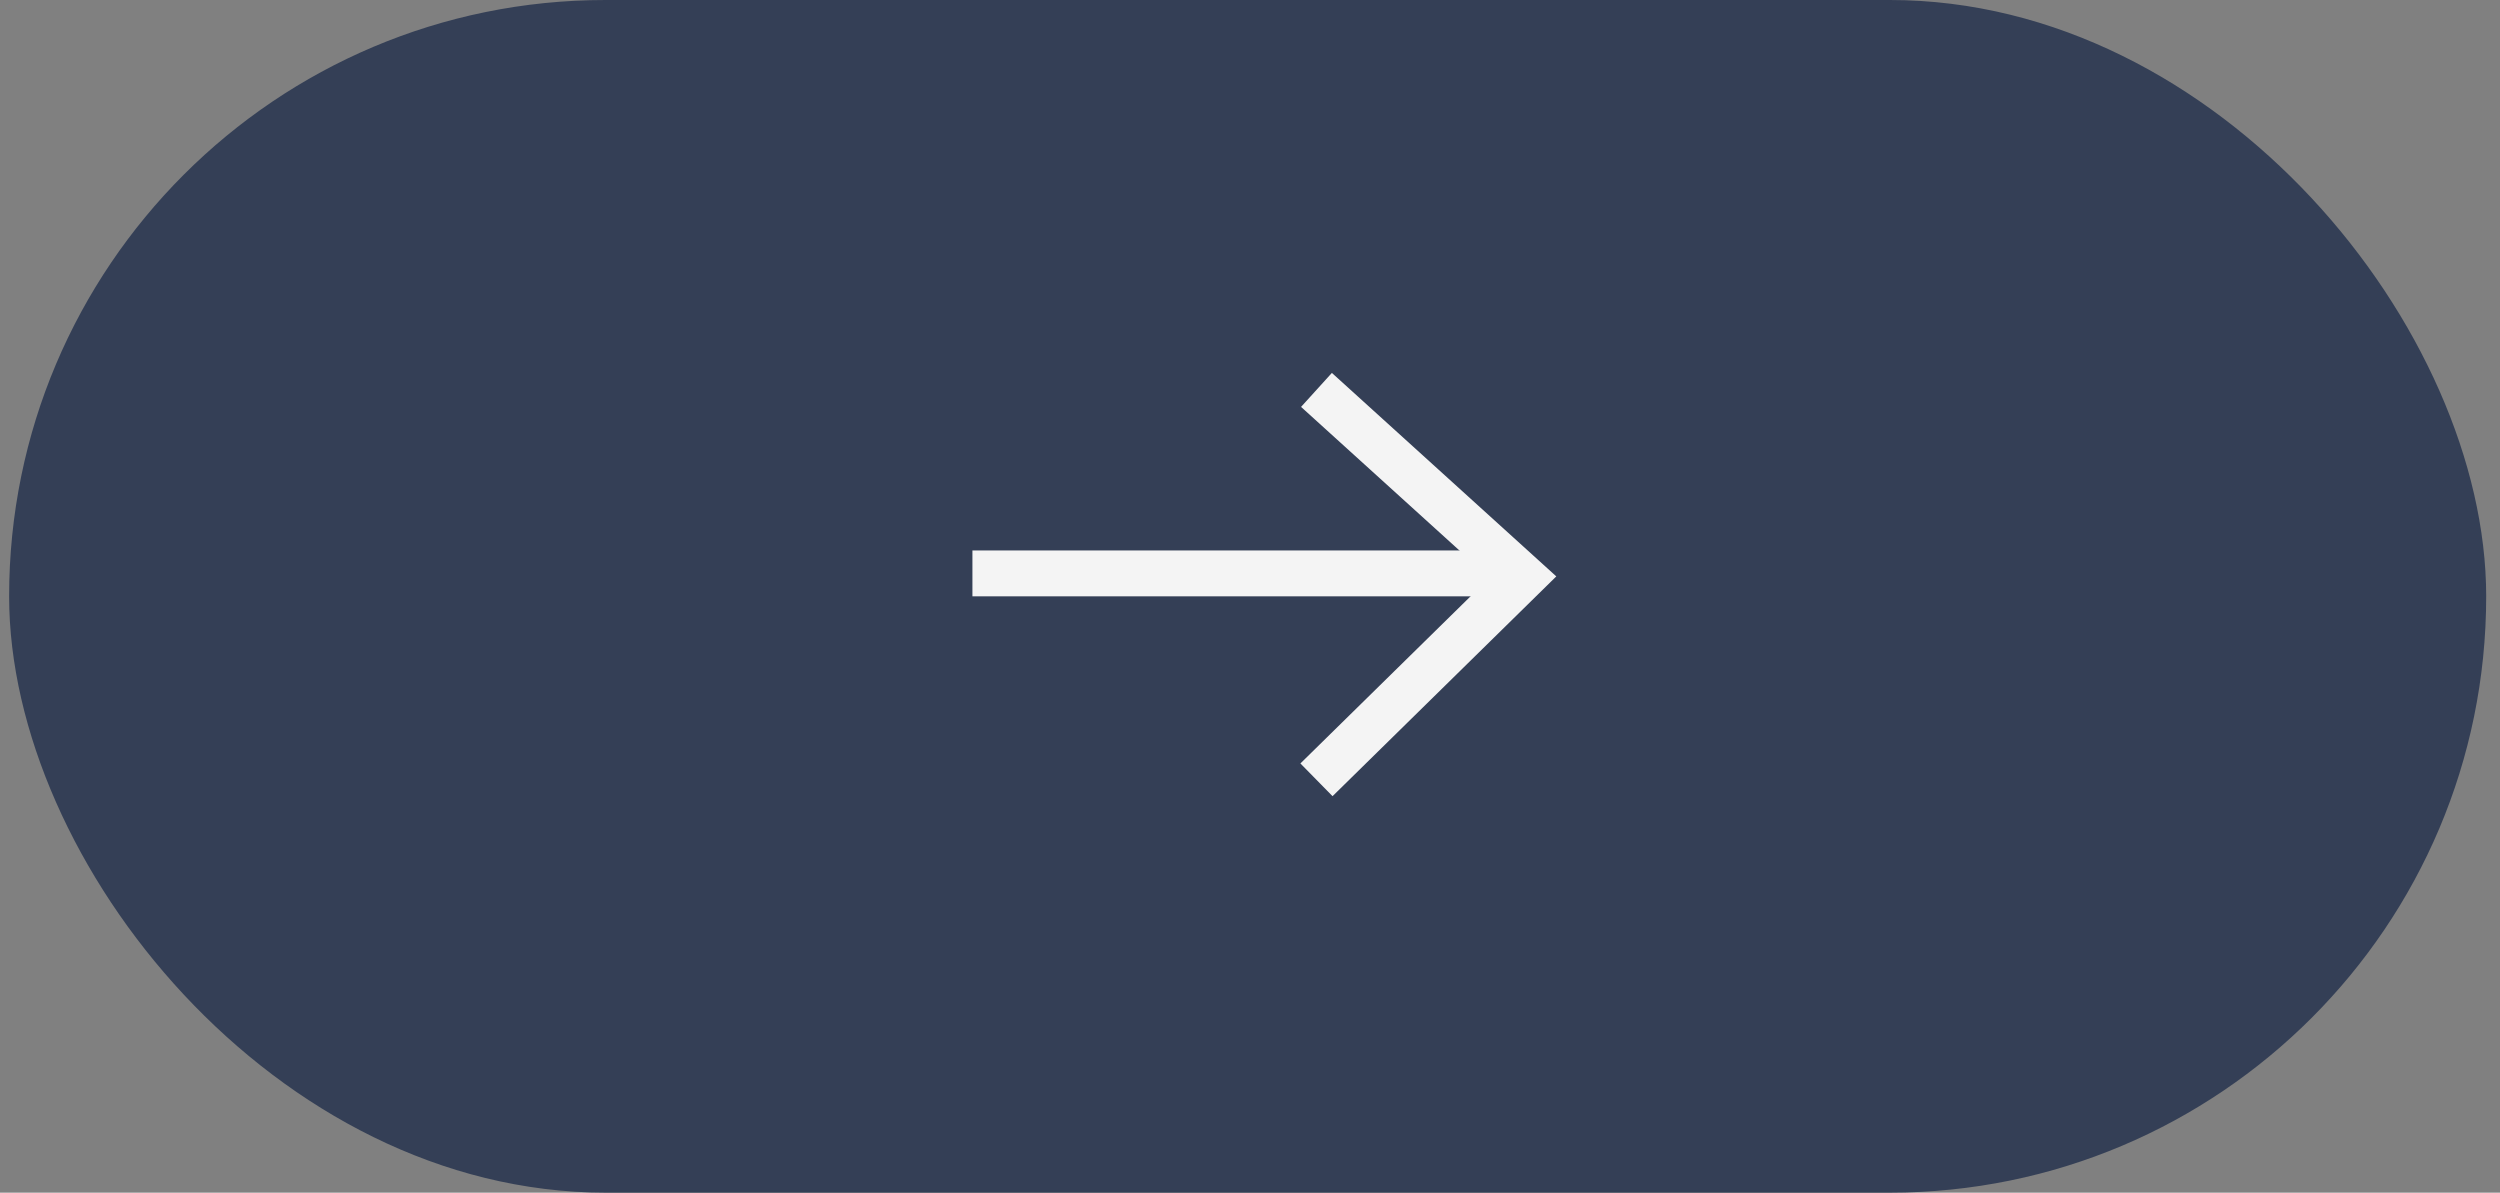 <svg width="109" height="52" viewBox="0 0 109 52" fill="none" xmlns="http://www.w3.org/2000/svg">
<rect x="0" y="0" width="109" height="52" fill="#808080" stroke="none"/>
<rect x="0.398" width="108" height="52" rx="26" fill="#343F56"/>
<path d="M42.398 25L66.398 25" stroke="#F4F4F4" stroke-width="2"/>
<path d="M57.398 17L66.398 25.16L57.398 34" stroke="#F4F4F4" stroke-width="2"/>
</svg>
